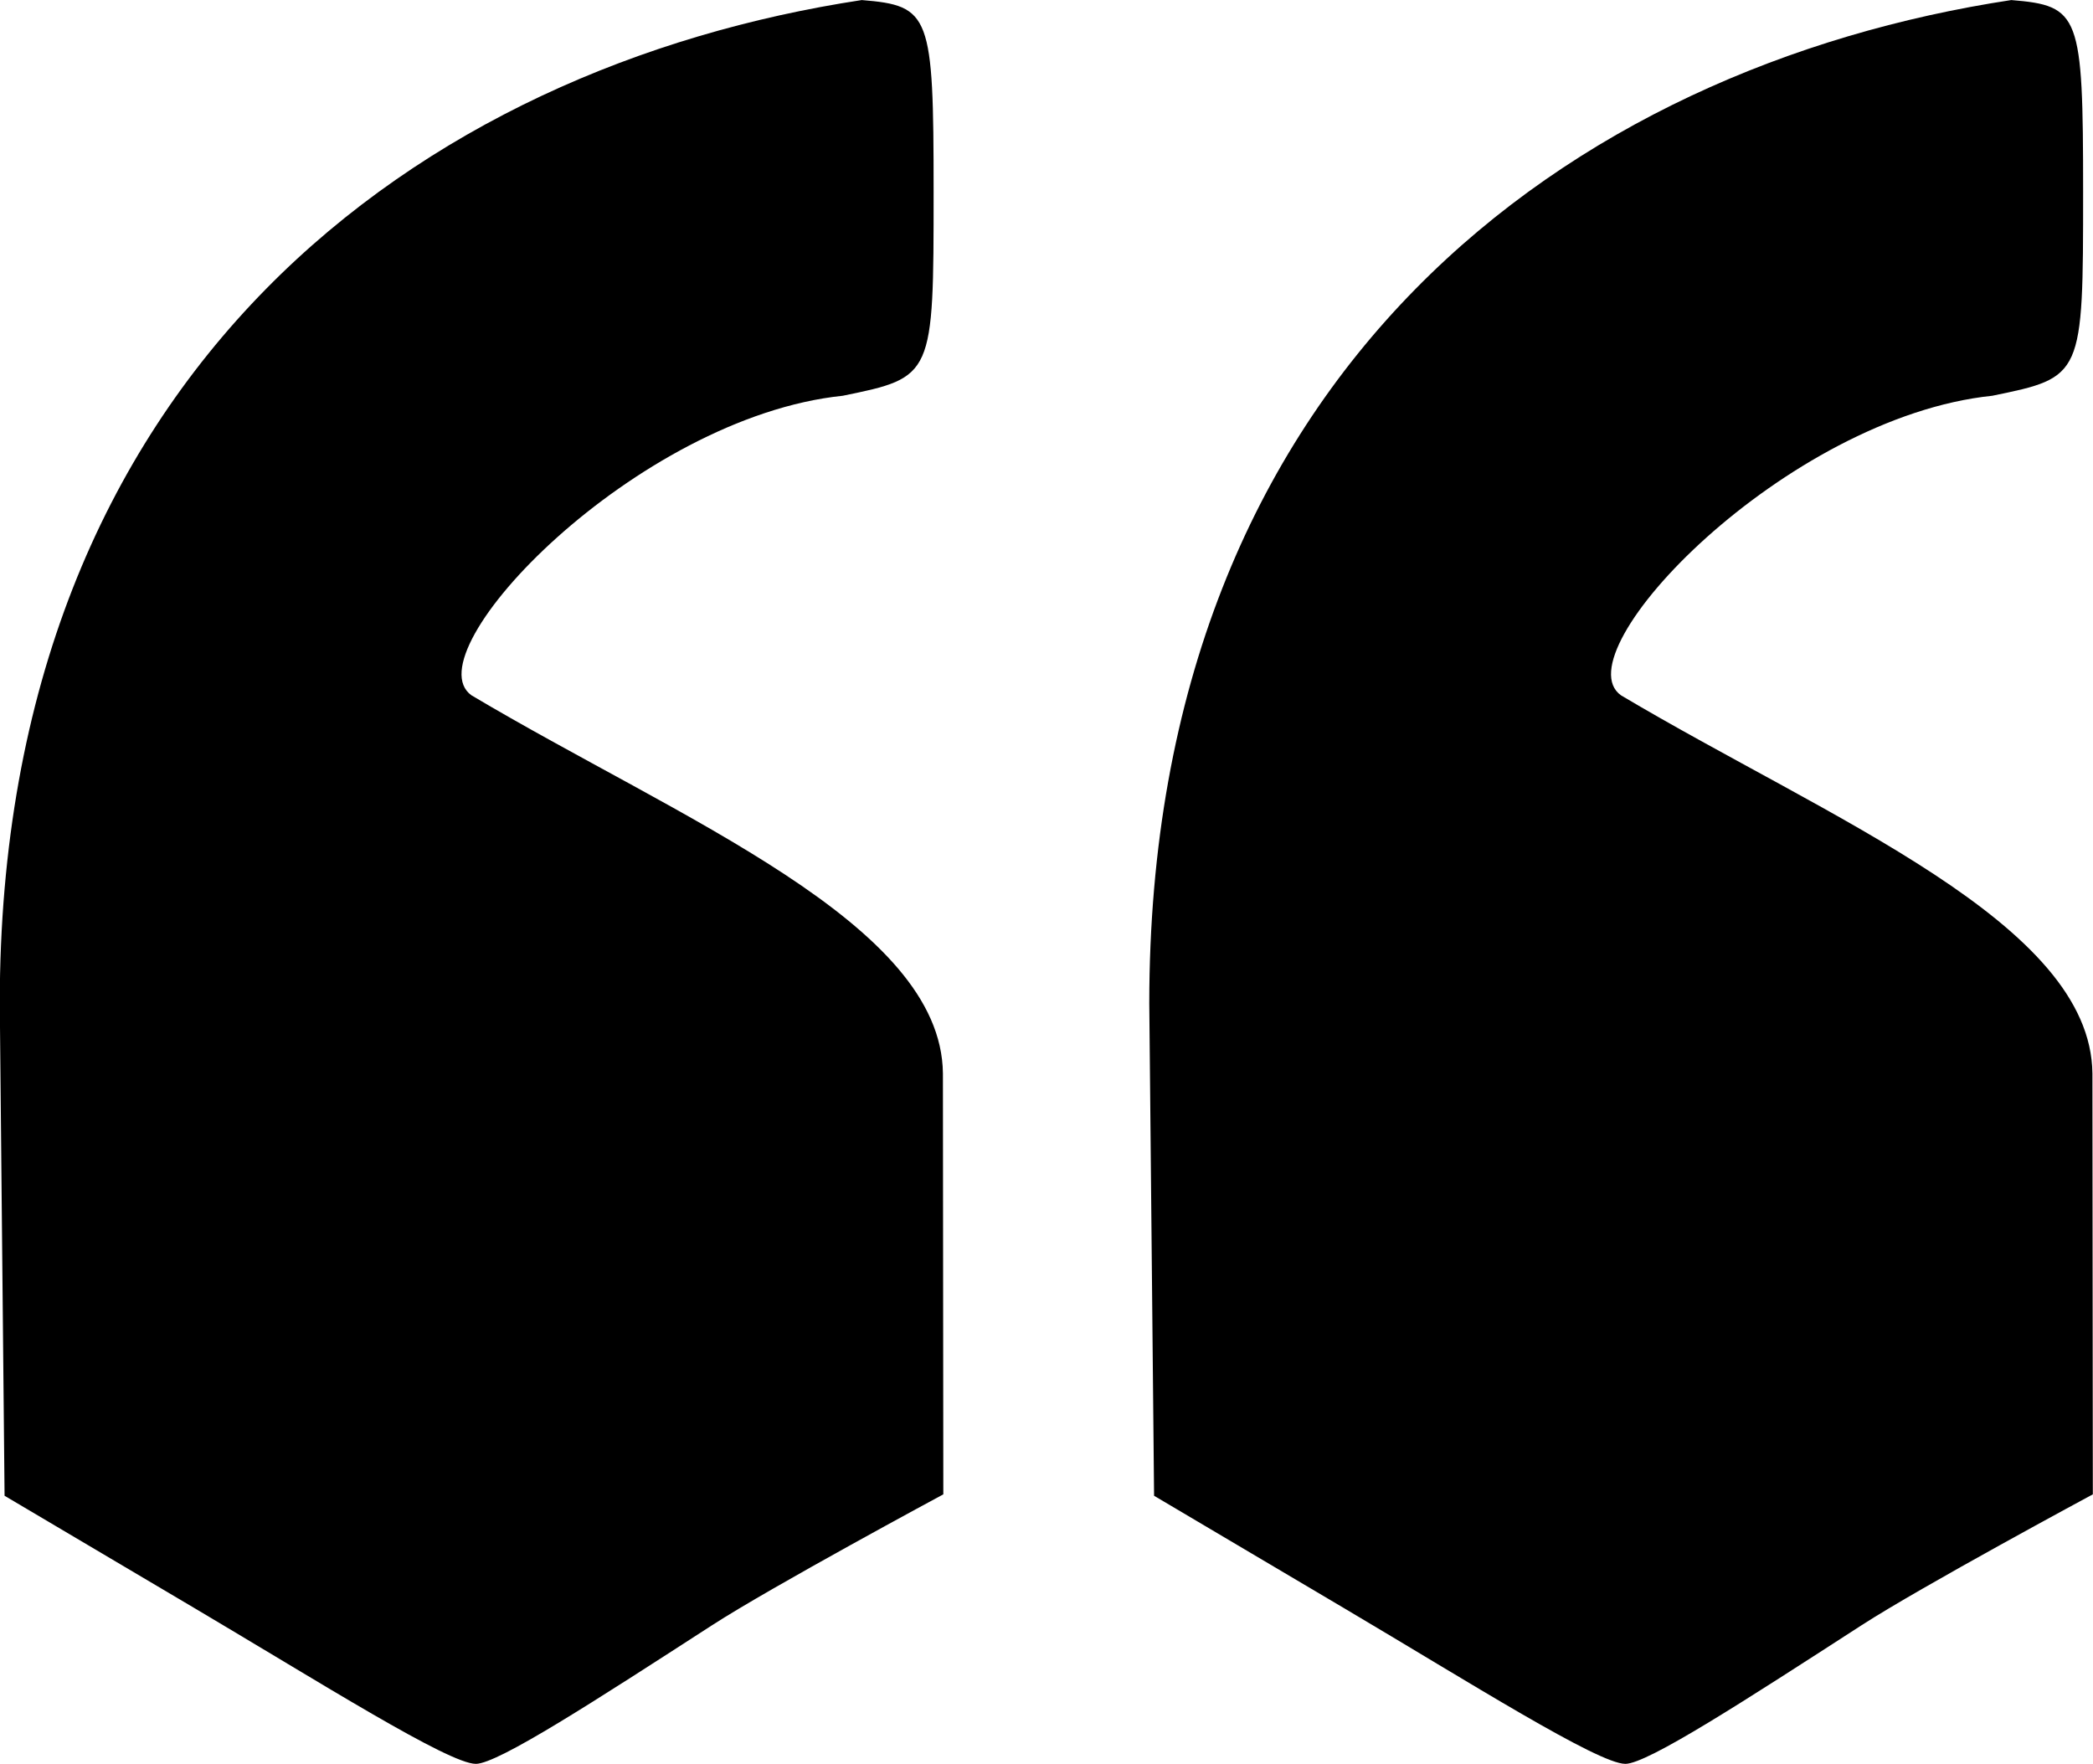 <?xml version="1.0" encoding="UTF-8"?>
<!-- Created with Inkscape (http://www.inkscape.org/) -->
<svg width="72.835" height="61.379" version="1.1" viewBox="0 0 72.835 61.379" xmlns="http://www.w3.org/2000/svg" xmlns:cc="http://creativecommons.org/ns#" xmlns:dc="http://purl.org/dc/elements/1.1/" xmlns:rdf="http://www.w3.org/1999/02/22-rdf-syntax-ns#">
 <g transform="translate(-334.9 -148.73)">
  <g transform="matrix(1 0 0 -1 81.388 359.32)">
   <path d="m270.07 149.21c-0.943 0-5.41 2.827-9.812 5.432l-6.587 3.897-0.167 17.13c0 22.051 14.686 32.596 29.997 34.919 2.388-0.196 2.5-0.496 2.5-6.664 0-6.446-6e-3 -6.46-3.16-7.106-7.181-0.74-15.025-8.929-12.921-10.425 7.24-4.304 16.356-7.922 16.405-13.162l0.014-14.643s-5.958-3.204-8.051-4.557c-4.018-2.596-7.435-4.815-8.217-4.822z"/>
  </g>
  <g transform="matrix(1 0 0 -1 121.39 359.32)">
   <path d="m270.07 149.21c-0.943 0-5.41 2.827-9.812 5.432l-6.587 3.897-0.167 17.13c0 22.051 14.686 32.596 29.997 34.919 2.388-0.196 2.5-0.496 2.5-6.664 0-6.446-6e-3 -6.46-3.16-7.106-7.181-0.74-15.025-8.929-12.921-10.425 7.24-4.304 16.356-7.922 16.405-13.162l0.014-14.643s-5.958-3.204-8.051-4.557c-4.018-2.596-7.435-4.815-8.217-4.822z"/>
  </g>
 </g>
</svg>
